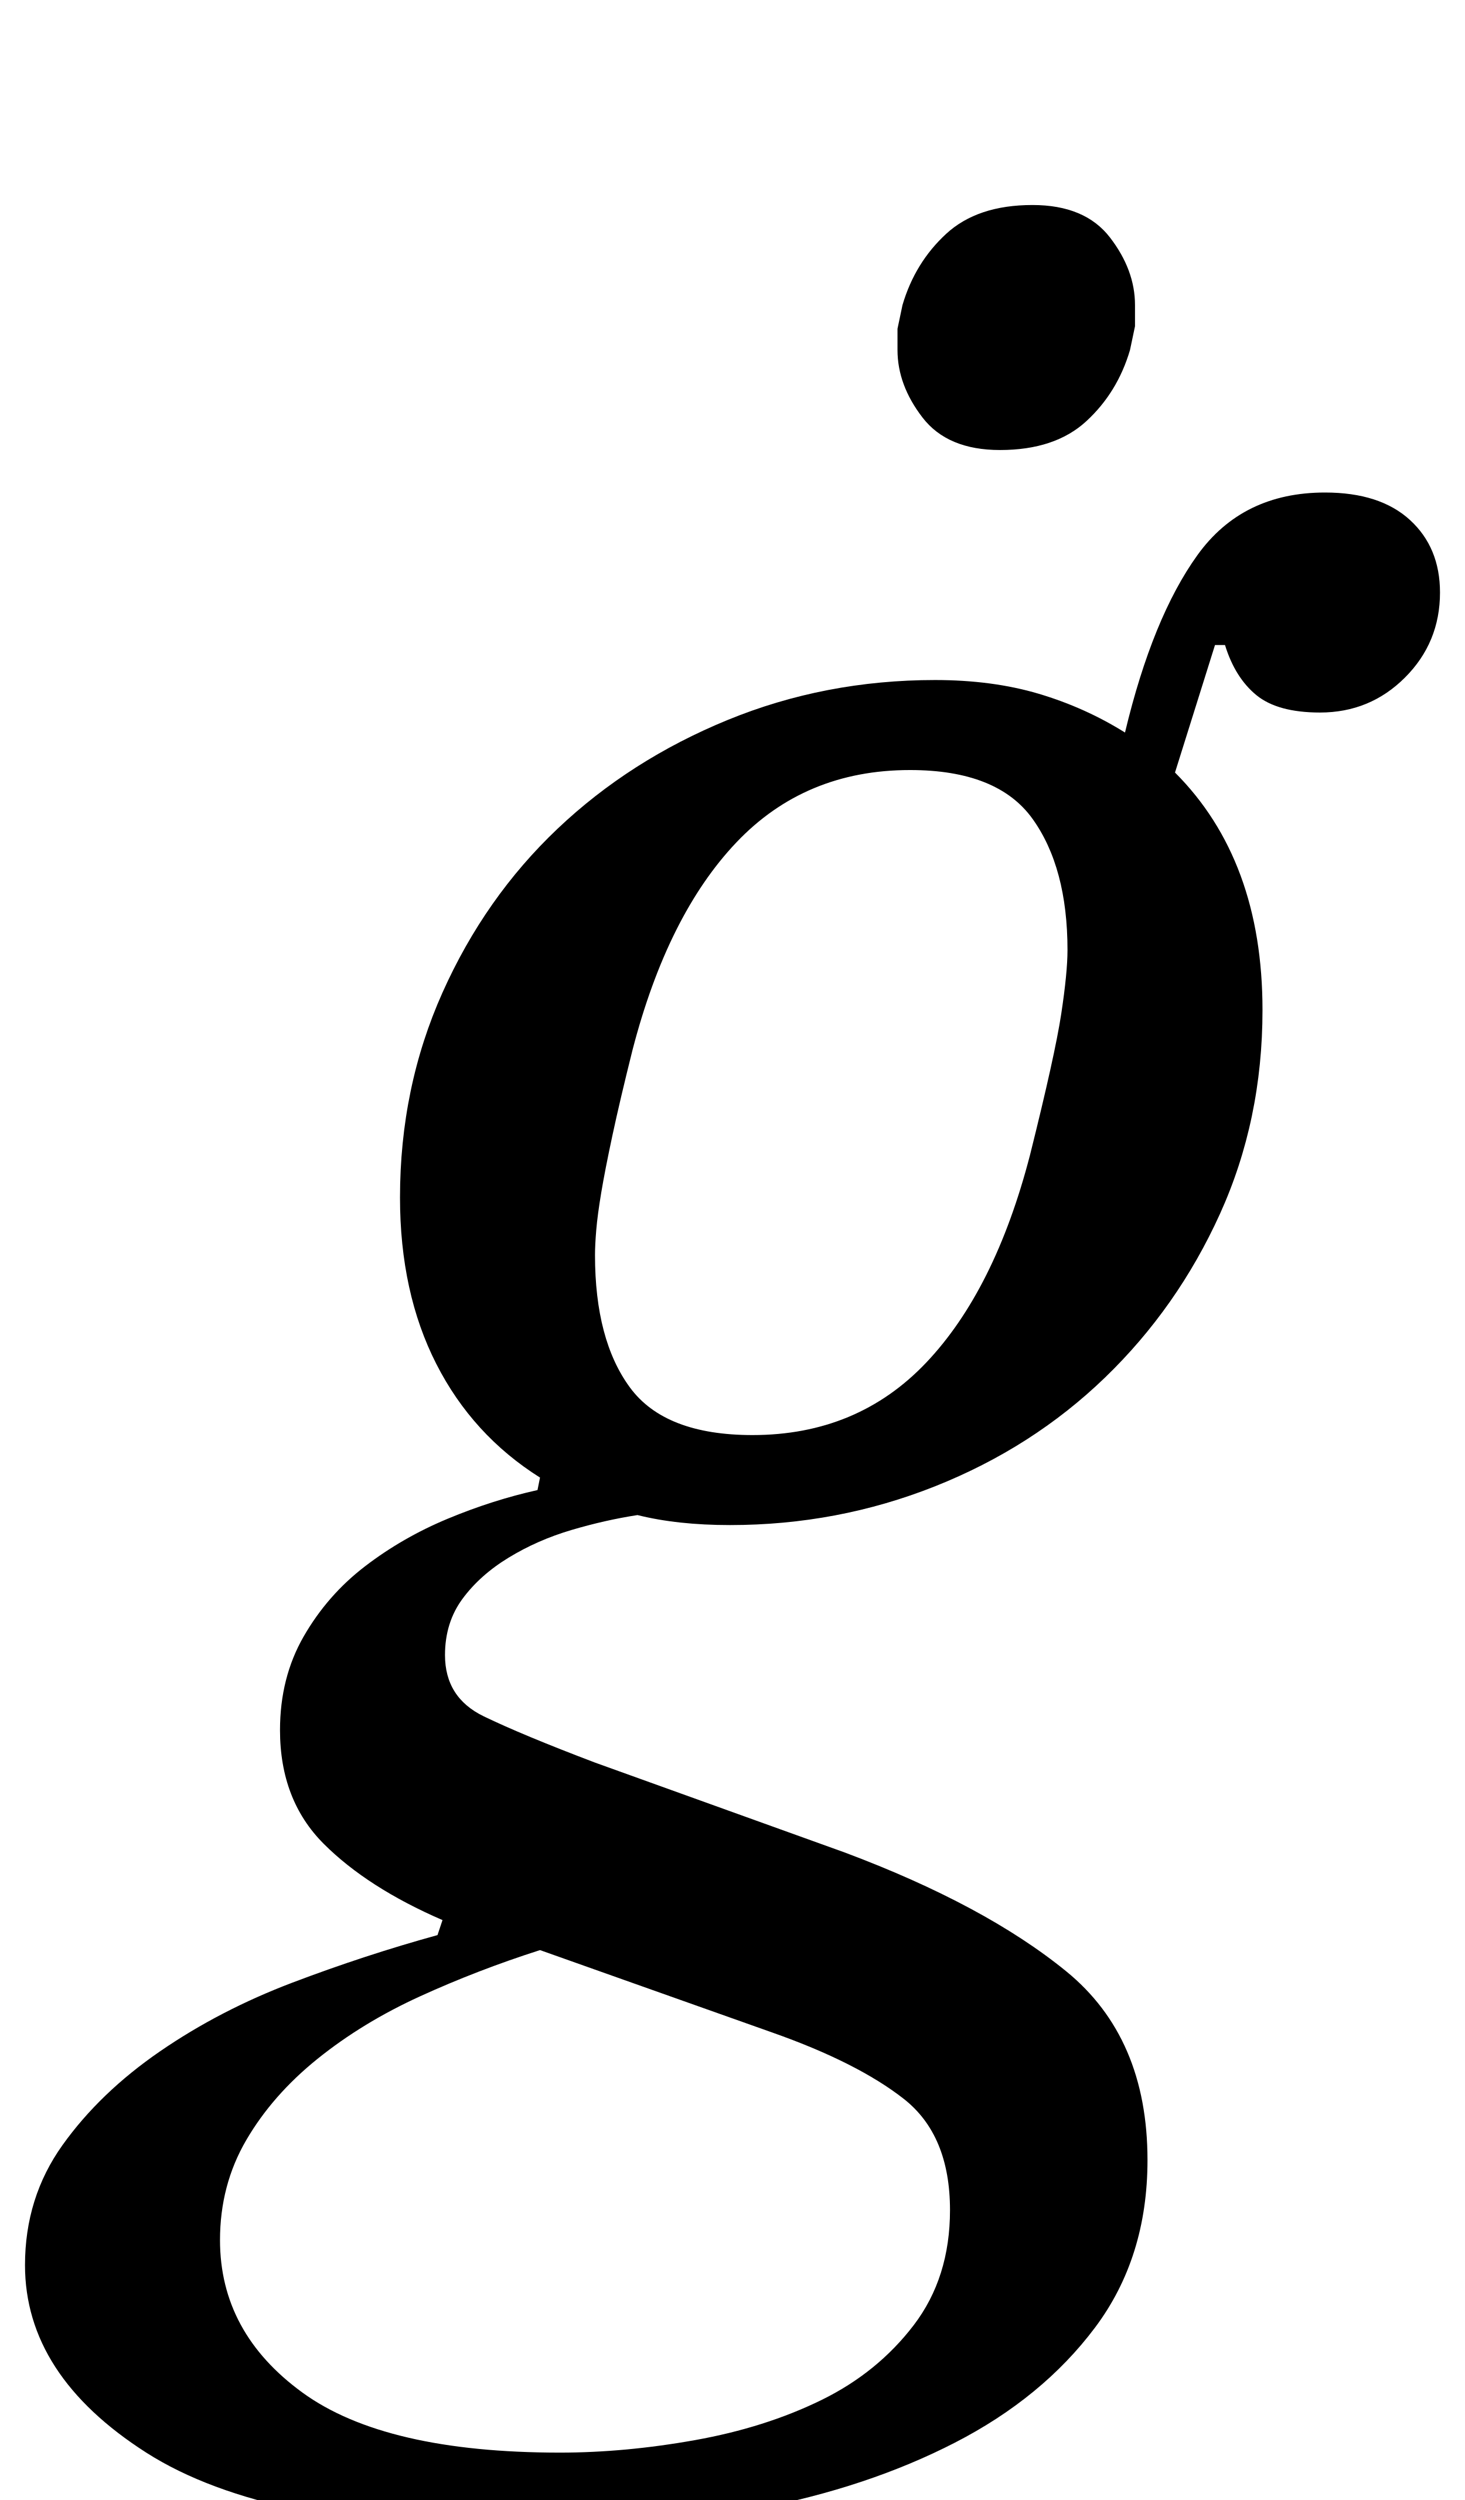 <?xml version="1.0" standalone="no"?>
<!DOCTYPE svg PUBLIC "-//W3C//DTD SVG 1.1//EN" "http://www.w3.org/Graphics/SVG/1.1/DTD/svg11.dtd" >
<svg xmlns="http://www.w3.org/2000/svg" xmlns:xlink="http://www.w3.org/1999/xlink" version="1.1" viewBox="-78 0 586 1000">
  <g transform="matrix(1 0 0 -1 0 800)">
   <path fill="currentColor"
d="M133 -212q-104 0 -152.5 31t-48.5 75q0 27 15 48t39 37.5t53 27.5t58 19l2 6q-30 13 -47.5 30.5t-17.5 45.5q0 21 9.5 37.5t24.5 28t33 19t36 11.5l1 5q-27 17 -41.5 45.5t-14.5 66.5q0 44 17 82t46 65.5t68 43.5t83 16q23 0 41.5 -5.5t34.5 -15.5q11 46 29 71t51 25
q22 0 34 -11t12 -29q0 -20 -14 -34t-34 -14q-17 0 -25.5 7t-12.5 20h-4l-16 -51q35 -35 35 -95q0 -44 -17 -81.5t-46 -65.5t-68 -43.5t-82 -15.5q-21 0 -37 4q-13 -2 -26.5 -6t-25 -11t-18.5 -16.5t-7 -22.5q0 -17 15.5 -24.5t44.5 -18.5l100 -36q56 -21 88.5 -47.5
t32.5 -75.5q0 -39 -21 -67t-56 -46t-79.5 -26.5t-91.5 -8.5zM223 226q42 0 69.5 29t41.5 83q10 40 12.5 56.5t2.5 25.5q0 33 -14 52.5t-49 19.5q-42 0 -69.5 -29t-41.5 -83q-5 -20 -8 -34t-4.5 -23t-2 -15t-0.5 -10q0 -34 14 -53t49 -19zM146 -181q26 0 54 5t50.5 16t37 30
t14.5 46q0 30 -18.5 44.5t-52.5 26.5l-93 33q-25 -8 -48 -18.5t-41 -25t-28.5 -32.5t-10.5 -40q0 -37 33 -61t103 -24zM322 620q-21 0 -31 13t-10 27v8.5t2 9.5q5 17 17.5 28.5t34.5 11.5q21 0 31 -13t10 -27v-8.5t-2 -9.5q-5 -17 -17.5 -28.5t-34.5 -11.5z" />
  </g>

</svg>
